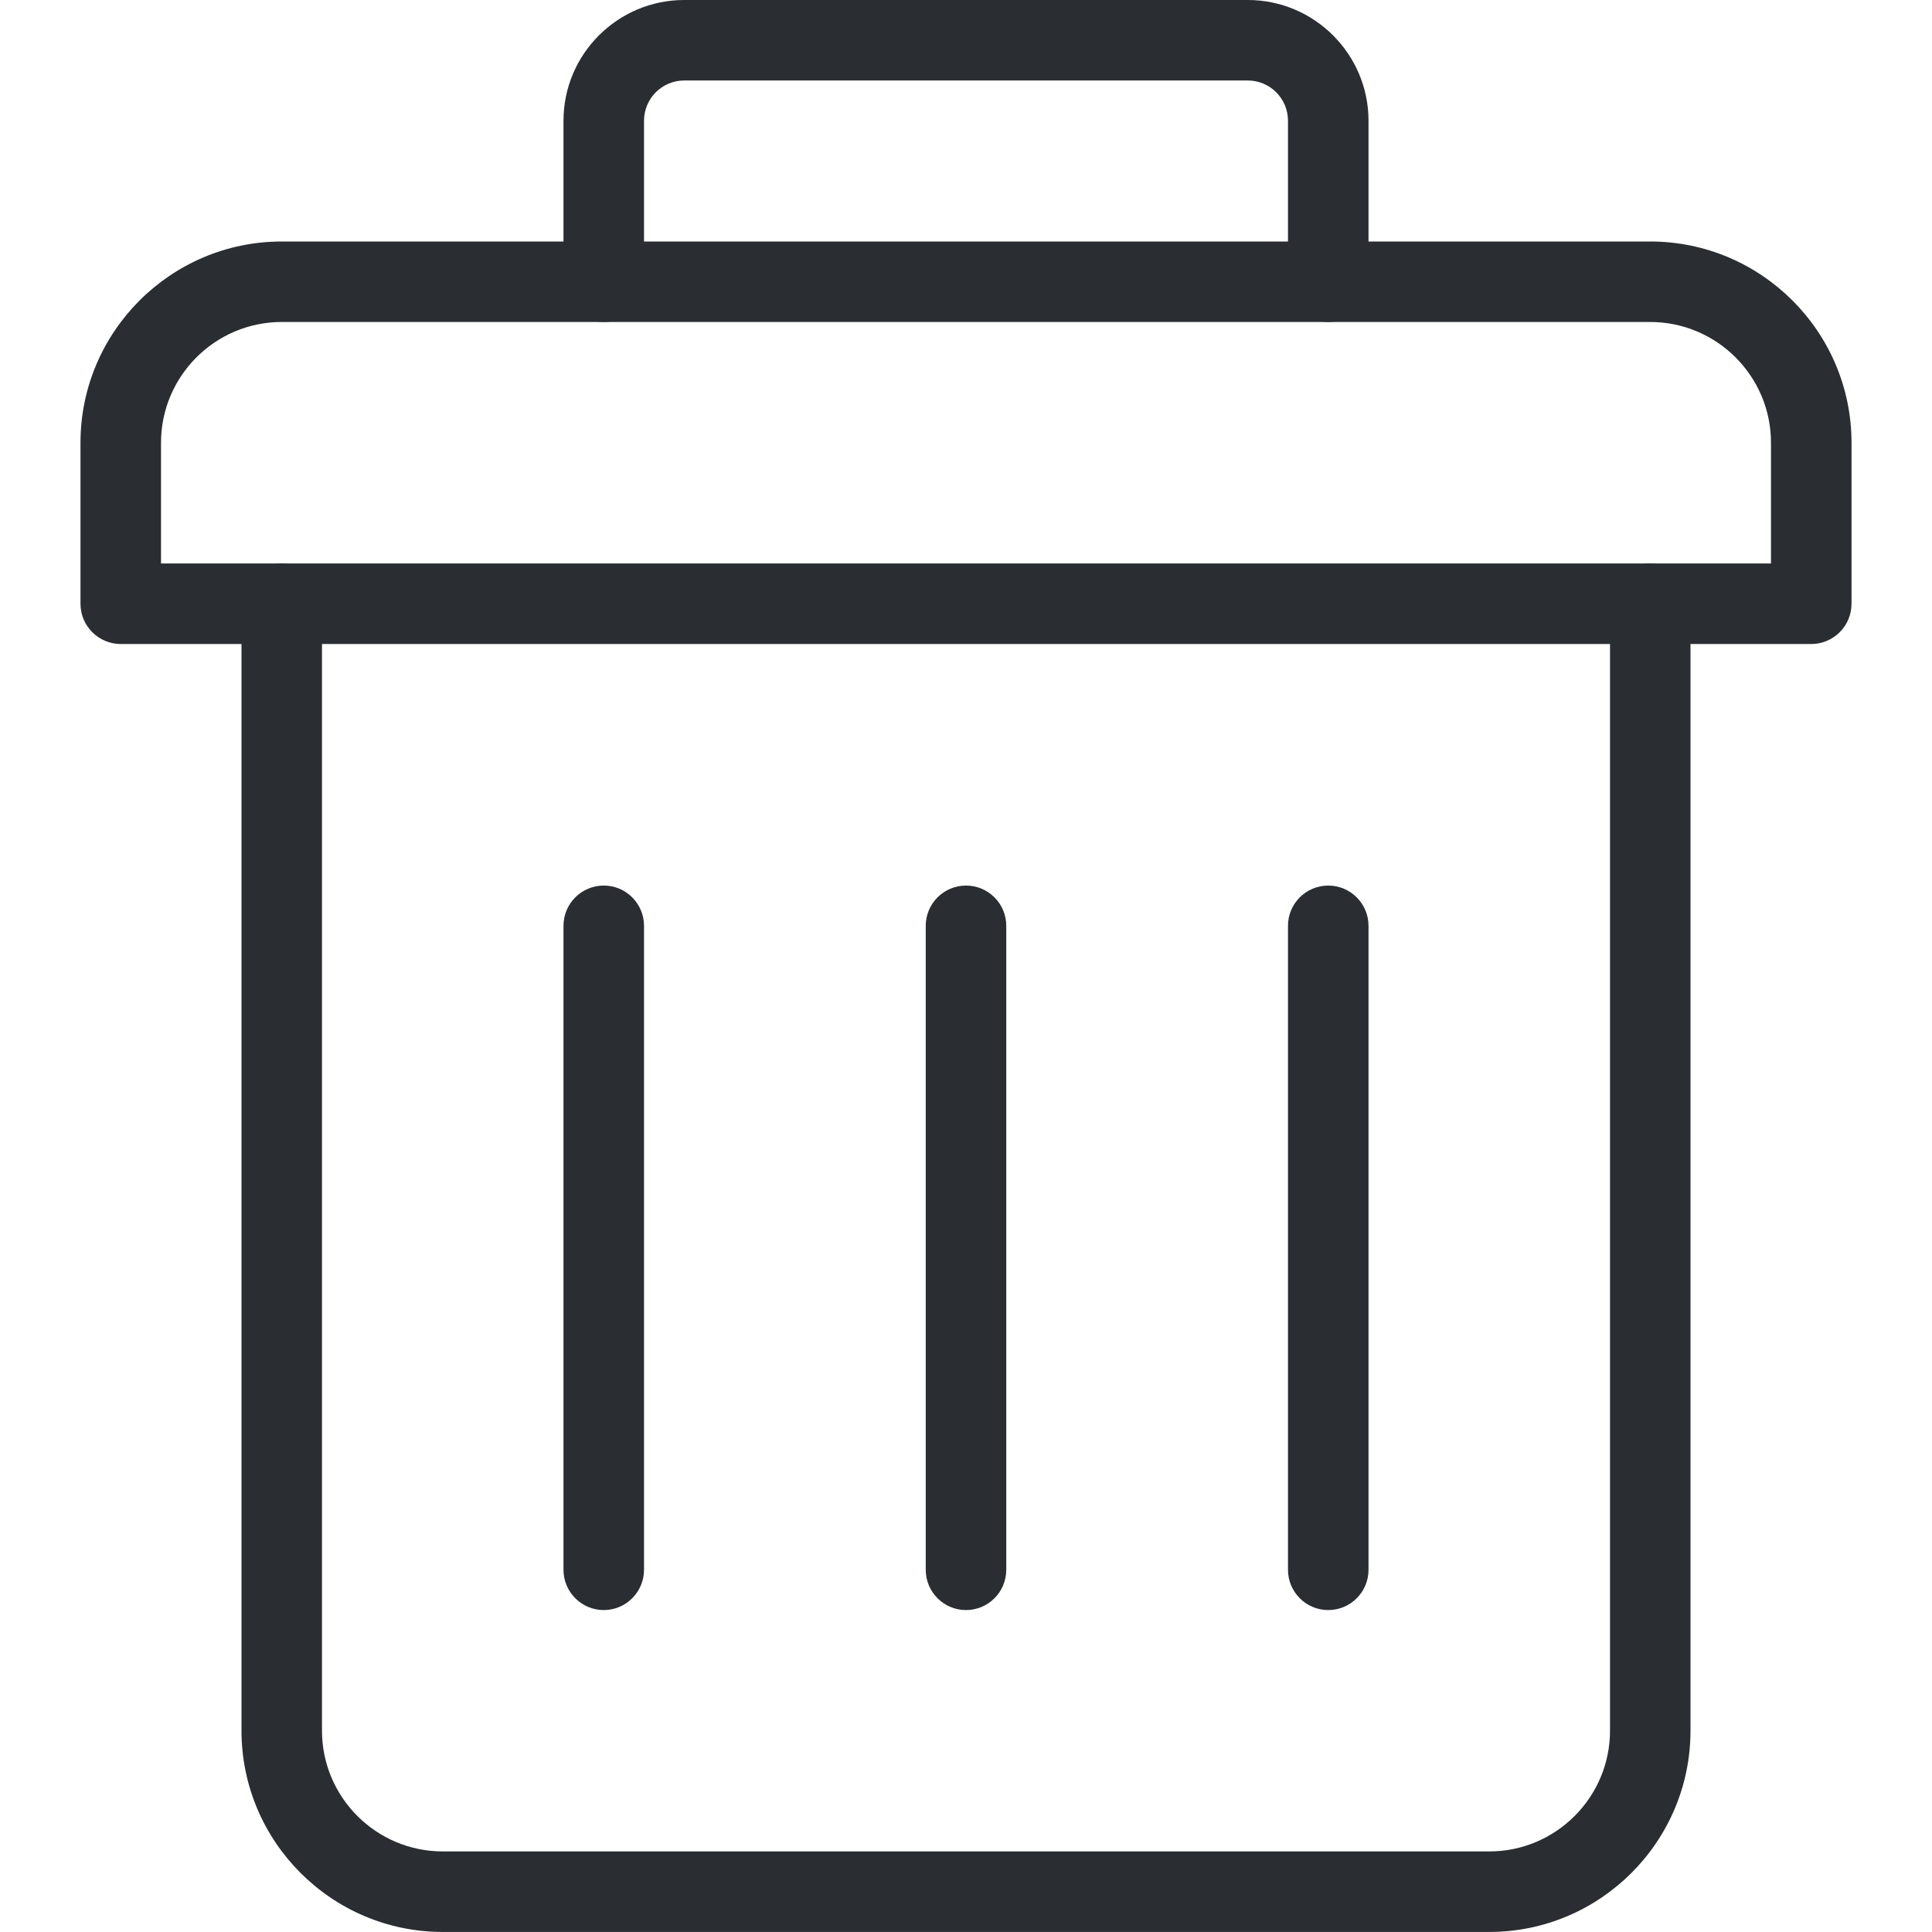 <svg width="44" height="44" viewBox="0 0 44 44" fill="none" xmlns="http://www.w3.org/2000/svg">
<g clip-path="url(#clip0_4995_118)">
<path d="M33.917 43.999H10.083C7.557 43.999 5.5 41.942 5.5 39.415V13.749C5.5 13.243 5.911 12.832 6.417 12.832C6.923 12.832 7.333 13.243 7.333 13.749V39.415C7.333 40.931 8.567 42.165 10.083 42.165H33.917C35.433 42.165 36.667 40.931 36.667 39.415V13.749C36.667 13.243 37.077 12.832 37.583 12.832C38.089 12.832 38.5 13.243 38.5 13.749V39.415C38.5 41.942 36.443 43.999 33.917 43.999Z" fill="#2A2D32"/>
<path d="M41.25 14.667H2.75C2.244 14.667 1.833 14.256 1.833 13.75V10.083C1.833 7.557 3.89 5.5 6.417 5.5H37.583C40.11 5.5 42.167 7.557 42.167 10.083V13.75C42.167 14.256 41.756 14.667 41.25 14.667ZM3.667 12.833H40.333V10.083C40.333 8.567 39.099 7.333 37.583 7.333H6.417C4.9 7.333 3.667 8.567 3.667 10.083V12.833Z" fill="#2A2D32"/>
<path d="M30.25 7.333C29.744 7.333 29.333 6.923 29.333 6.417V2.75C29.333 2.244 28.923 1.833 28.417 1.833H15.583C15.077 1.833 14.667 2.244 14.667 2.75V6.417C14.667 6.923 14.256 7.333 13.75 7.333C13.244 7.333 12.833 6.923 12.833 6.417V2.75C12.833 1.234 14.067 0 15.583 0H28.417C29.933 0 31.167 1.234 31.167 2.75V6.417C31.167 6.923 30.756 7.333 30.25 7.333Z" fill="#2A2D32"/>
<path d="M22 36.668C21.494 36.668 21.083 36.257 21.083 35.751V21.085C21.083 20.579 21.494 20.168 22 20.168C22.506 20.168 22.917 20.579 22.917 21.085V35.751C22.917 36.257 22.506 36.668 22 36.668Z" fill="#2A2D32"/>
<path d="M13.75 36.668C13.244 36.668 12.833 36.257 12.833 35.751V21.085C12.833 20.579 13.244 20.168 13.75 20.168C14.256 20.168 14.667 20.579 14.667 21.085V35.751C14.667 36.257 14.256 36.668 13.75 36.668Z" fill="#2A2D32"/>
<path d="M30.25 36.668C29.744 36.668 29.333 36.257 29.333 35.751V21.085C29.333 20.579 29.744 20.168 30.25 20.168C30.756 20.168 31.167 20.579 31.167 21.085V35.751C31.167 36.257 30.756 36.668 30.25 36.668Z" fill="#2A2D32"/>
</g>
<defs>
<clipPath id="clip0_4995_118">
<rect width="44" height="44" fill="white"/>
</clipPath>
</defs>
</svg>
